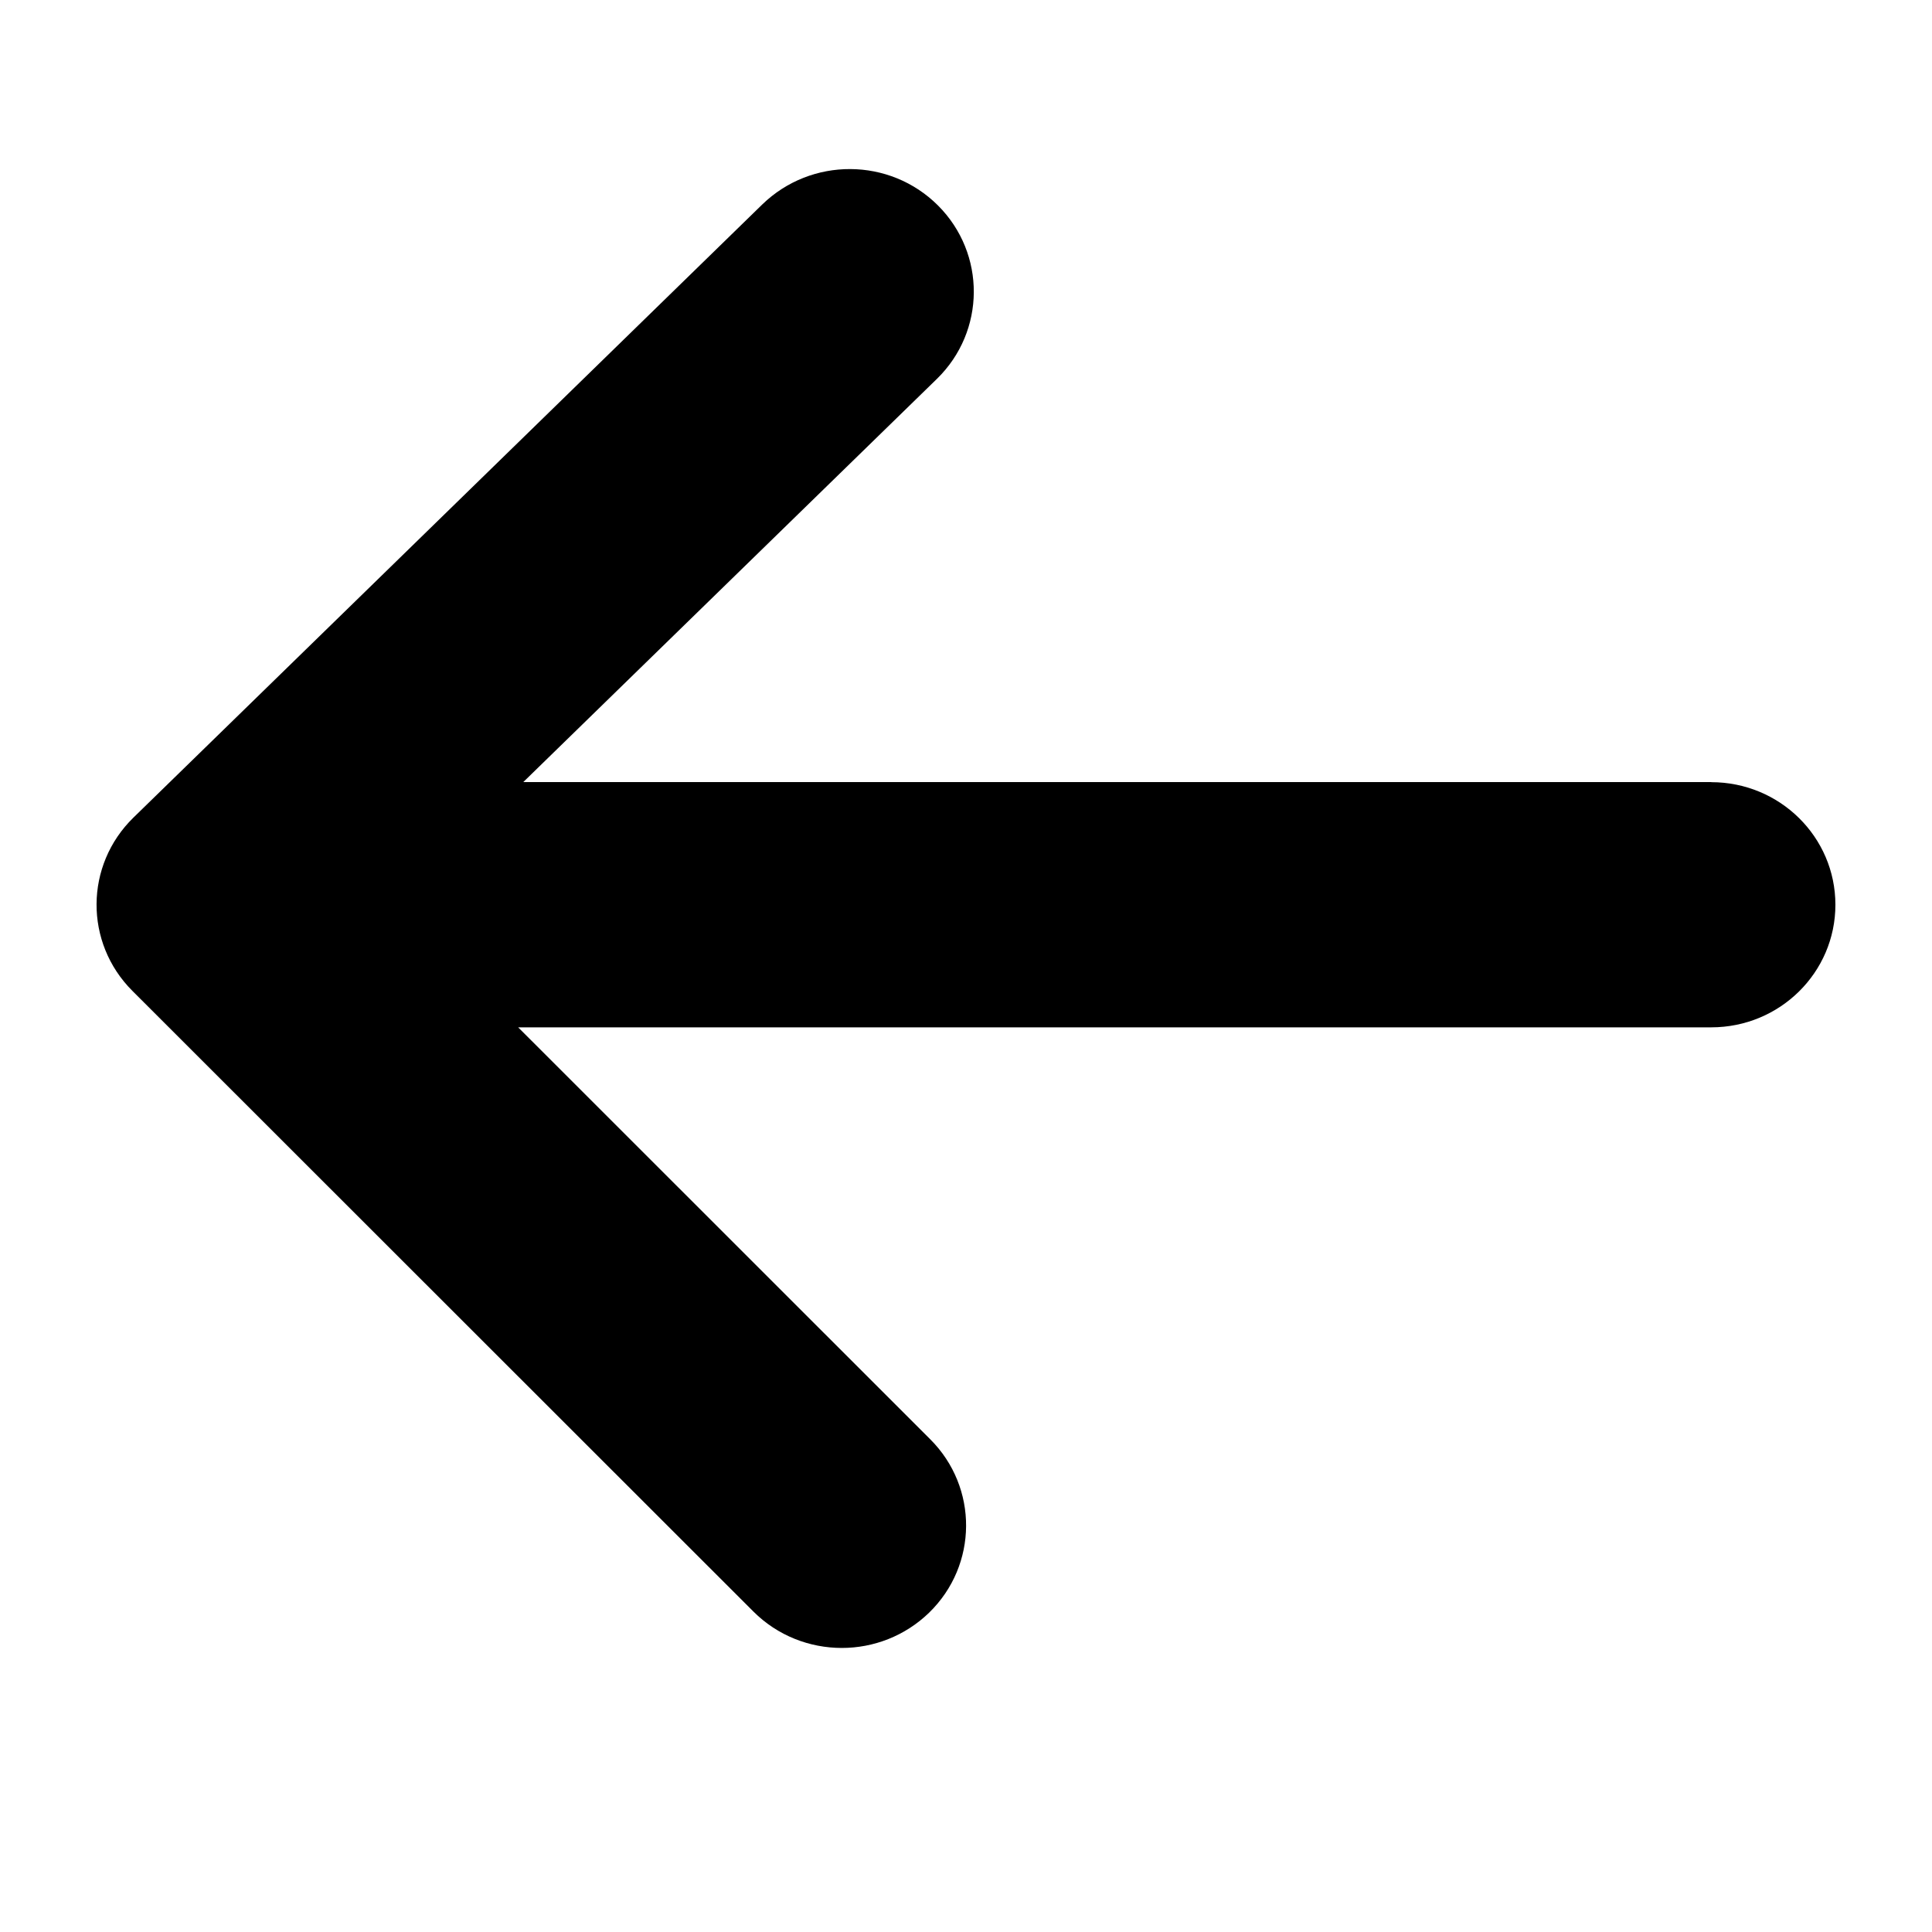 <svg width="40" height="40" viewBox="0 0 40 40" xmlns="http://www.w3.org/2000/svg" xmlns:sketch="http://www.bohemiancoding.com/sketch/ns"><title>arrow left</title><desc>Created with Sketch.</desc><path d="M35.43 16.192h-24.596l8.565-8.349c1.008-.985 1.018-2.592.021-3.589-1-.998-2.625-1.005-3.639-.02l-13.017 12.692c-1.011.985-1.021 2.592-.023 3.589l12.857 12.85c.504.503 1.167.754 1.831.754.653 0 1.306-.244 1.808-.731 1.011-.985 1.021-2.592.023-3.589l-8.532-8.529h24.701c1.422 0 2.571-1.137 2.571-2.538 0-1.401-1.149-2.538-2.571-2.538" sketch:type="MSShapeGroup"/></svg>